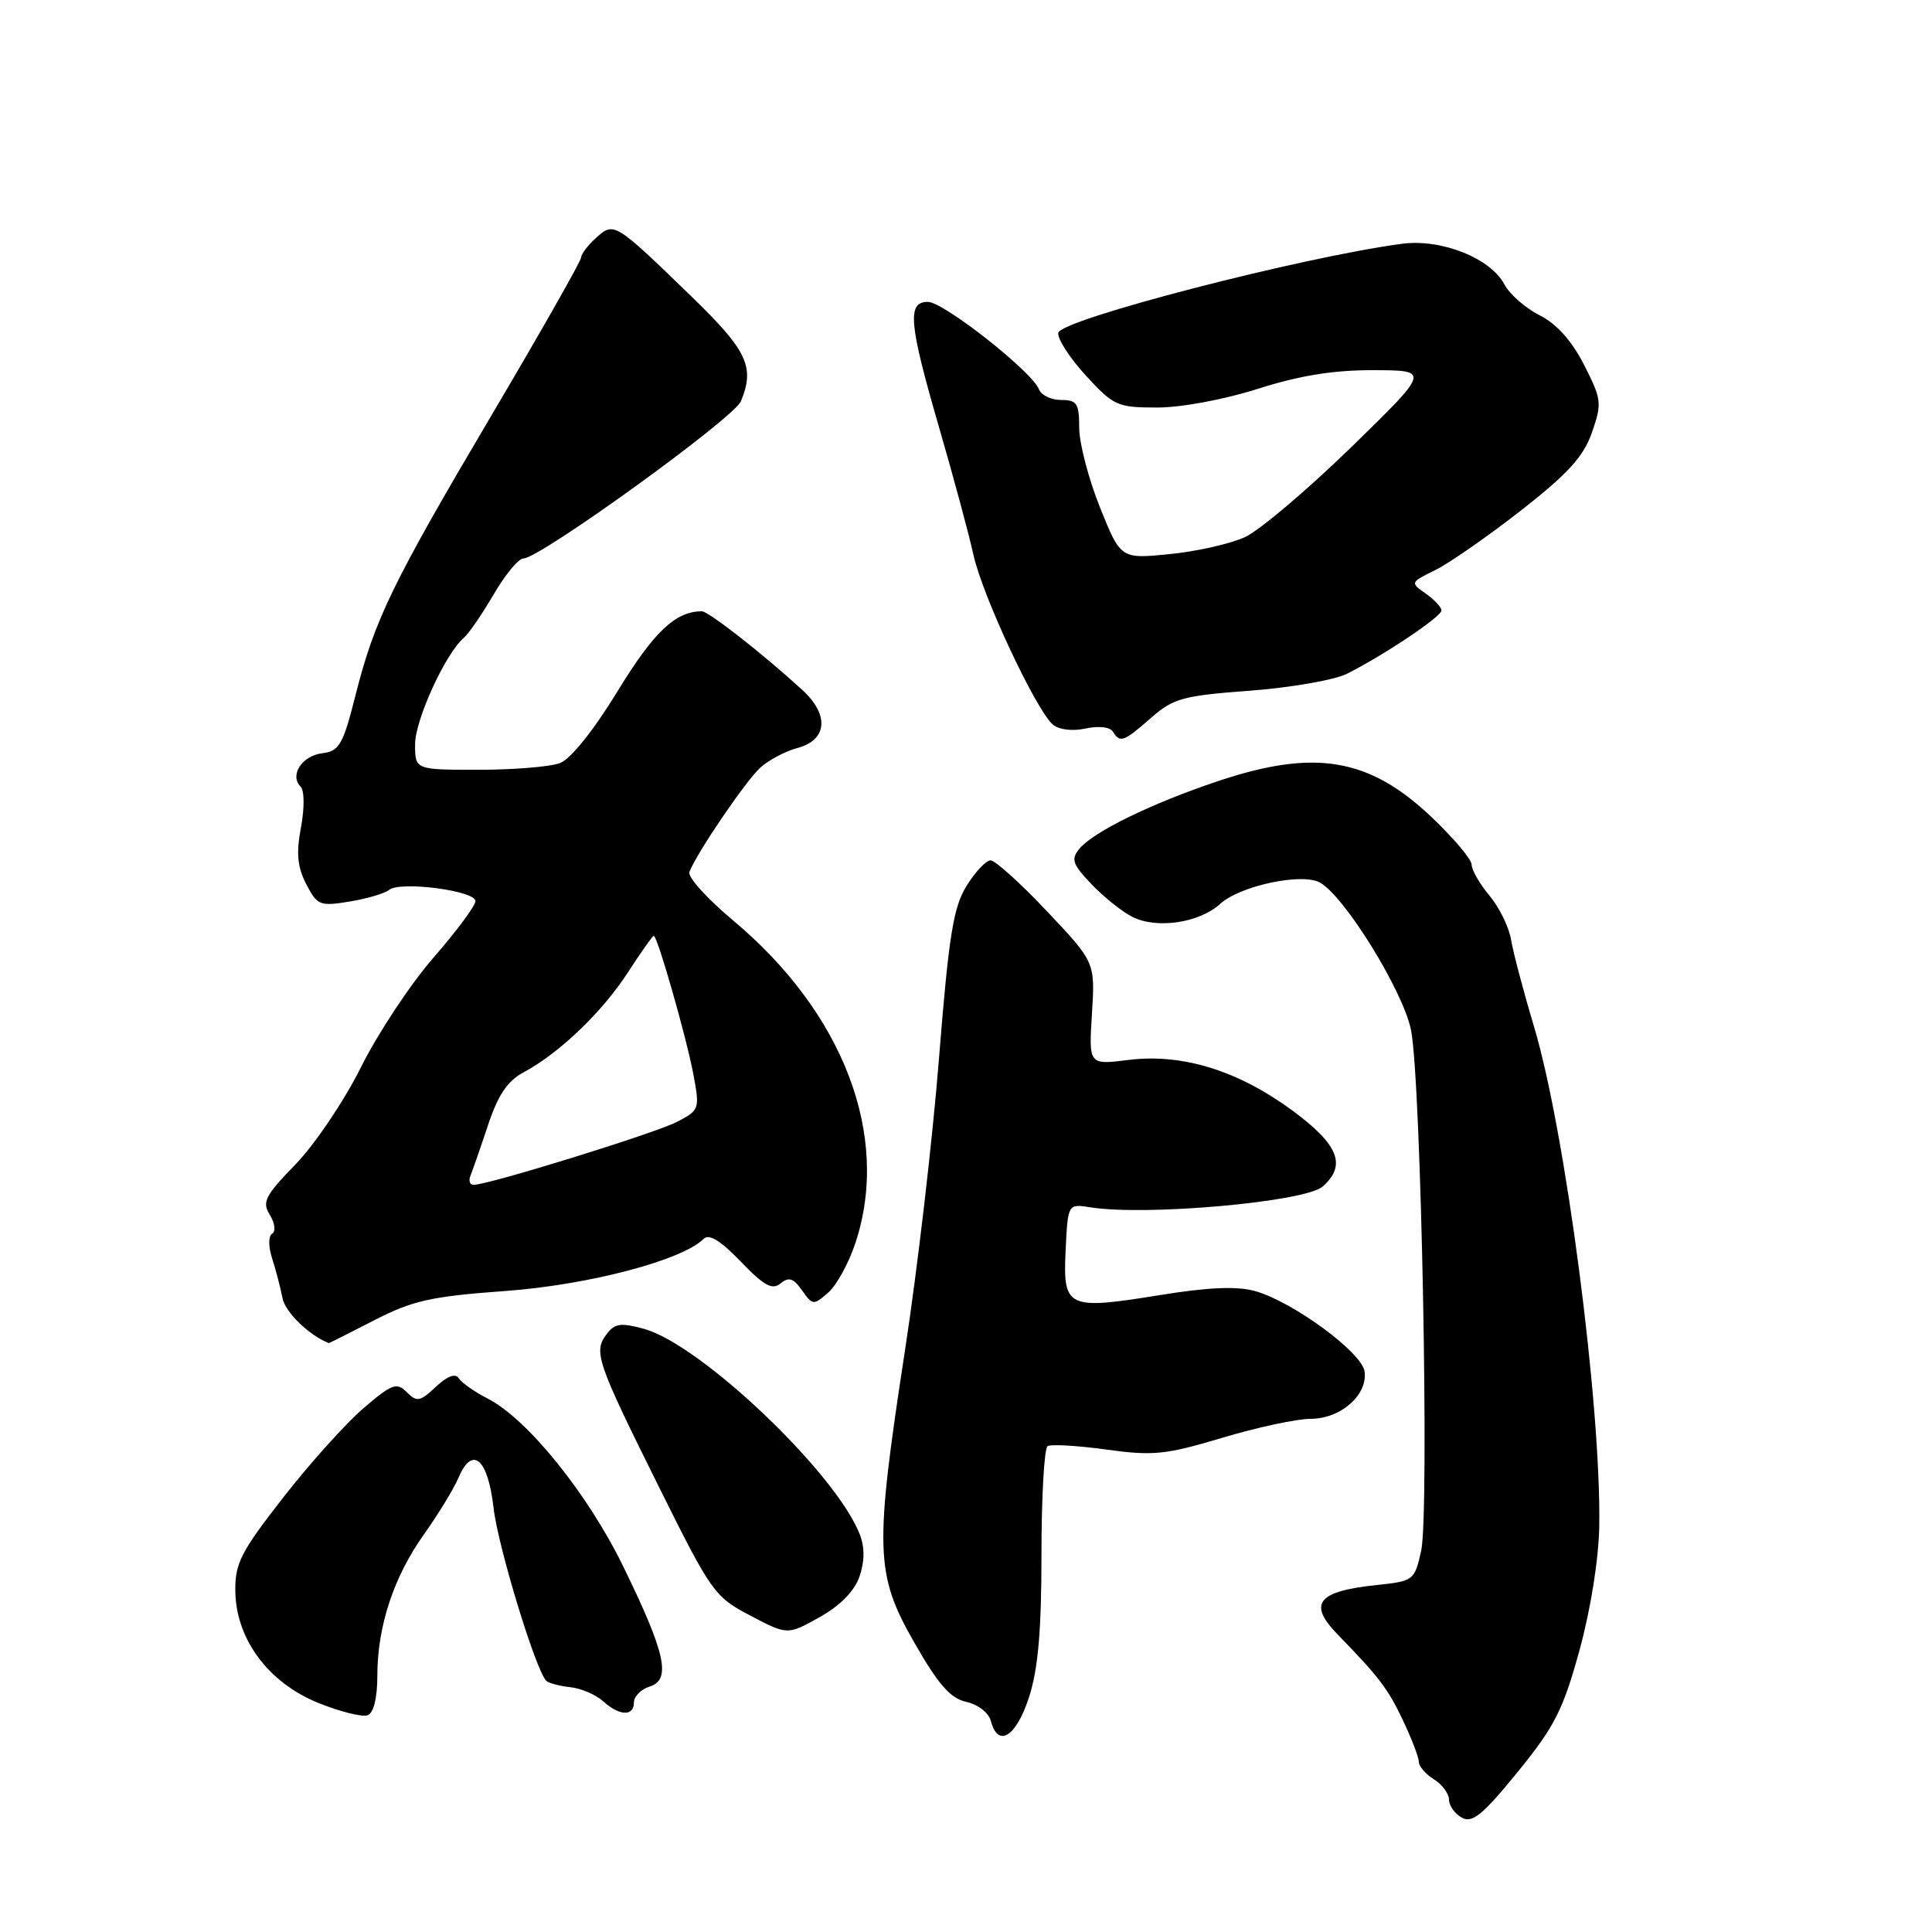 <?xml version="1.0" encoding="UTF-8" standalone="no"?>
<!DOCTYPE svg PUBLIC "-//W3C//DTD SVG 1.1//EN" "http://www.w3.org/Graphics/SVG/1.1/DTD/svg11.dtd" >
<svg xmlns="http://www.w3.org/2000/svg" xmlns:xlink="http://www.w3.org/1999/xlink" version="1.1" viewBox="0 0 256 256">
 <g >
 <path fill="currentColor"
d=" M 209.29 218.67 C 210.79 213.18 211.84 206.56 211.91 202.18 C 212.16 186.17 207.44 150.05 203.29 136.11 C 201.87 131.37 200.49 126.15 200.22 124.50 C 199.95 122.85 198.66 120.23 197.36 118.67 C 196.06 117.12 195.00 115.27 195.00 114.57 C 195.00 113.87 192.59 111.02 189.65 108.23 C 181.38 100.41 174.20 99.21 161.37 103.51 C 152.54 106.47 144.91 110.20 143.03 112.46 C 141.88 113.85 142.10 114.50 144.60 117.13 C 146.19 118.80 148.62 120.76 150.00 121.47 C 153.23 123.13 158.90 122.31 161.69 119.76 C 164.30 117.38 172.45 115.63 174.87 116.93 C 178.11 118.66 185.94 131.33 186.97 136.50 C 188.31 143.24 189.42 200.47 188.31 205.50 C 187.44 209.41 187.30 209.51 182.46 210.02 C 174.56 210.84 173.26 212.48 177.25 216.58 C 182.74 222.22 183.91 223.76 185.89 227.94 C 187.05 230.38 188.00 232.86 188.00 233.45 C 188.00 234.04 188.90 235.08 190.00 235.77 C 191.10 236.45 192.00 237.67 192.00 238.46 C 192.00 239.25 192.76 240.33 193.70 240.85 C 195.08 241.62 196.45 240.50 201.08 234.82 C 206.00 228.78 207.11 226.59 209.29 218.67 Z  M 136.35 224.89 C 137.56 221.14 138.00 216.07 138.00 205.94 C 138.00 198.34 138.37 191.89 138.81 191.62 C 139.26 191.34 142.75 191.55 146.57 192.07 C 152.78 192.93 154.42 192.77 161.94 190.52 C 166.57 189.13 171.85 188.00 173.68 188.00 C 177.65 188.00 181.26 184.82 180.81 181.72 C 180.44 179.17 171.25 172.44 166.26 171.06 C 163.90 170.41 160.06 170.57 153.80 171.59 C 141.37 173.60 140.84 173.35 141.20 165.67 C 141.50 159.50 141.50 159.50 144.50 159.98 C 151.86 161.15 172.93 159.26 175.25 157.23 C 178.47 154.40 177.38 151.67 171.25 147.15 C 164.02 141.84 156.65 139.56 149.52 140.45 C 144.26 141.11 144.26 141.11 144.69 134.31 C 145.11 127.50 145.11 127.50 138.73 120.75 C 135.23 117.04 131.86 114.00 131.26 114.00 C 130.66 114.00 129.22 115.53 128.07 117.39 C 126.32 120.22 125.72 123.96 124.43 140.14 C 123.59 150.79 121.57 168.14 119.95 178.70 C 115.85 205.41 115.95 208.55 121.15 217.65 C 124.34 223.23 125.94 225.05 128.05 225.51 C 129.60 225.85 131.02 226.96 131.30 228.06 C 132.25 231.65 134.65 230.14 136.35 224.89 Z  M 50.00 222.05 C 50.00 215.50 52.17 208.92 56.20 203.28 C 58.07 200.65 60.13 197.27 60.77 195.77 C 62.60 191.49 64.66 193.28 65.40 199.81 C 65.98 204.91 70.98 221.31 72.38 222.71 C 72.68 223.02 74.11 223.40 75.55 223.56 C 76.99 223.71 78.95 224.55 79.91 225.42 C 82.09 227.39 84.00 227.46 84.00 225.57 C 84.00 224.78 84.95 223.83 86.10 223.47 C 88.97 222.56 88.19 219.03 82.55 207.50 C 77.86 197.89 69.87 188.01 64.64 185.33 C 62.91 184.45 61.19 183.23 60.80 182.64 C 60.35 181.93 59.29 182.32 57.75 183.76 C 55.66 185.73 55.23 185.81 53.90 184.47 C 52.56 183.13 51.93 183.37 48.18 186.58 C 45.86 188.56 41.07 193.89 37.54 198.41 C 31.91 205.63 31.13 207.15 31.18 210.84 C 31.27 217.19 35.54 222.95 42.16 225.64 C 45.06 226.81 48.01 227.55 48.72 227.28 C 49.51 226.97 50.00 224.98 50.00 222.05 Z  M 113.88 208.92 C 114.57 206.94 114.59 205.06 113.95 203.38 C 110.89 195.32 92.91 178.17 85.33 176.08 C 82.27 175.24 81.46 175.35 80.38 176.78 C 78.61 179.12 79.05 180.40 87.30 197.00 C 94.25 210.99 94.67 211.59 99.43 214.08 C 104.35 216.66 104.35 216.66 108.59 214.29 C 111.30 212.78 113.21 210.84 113.88 208.92 Z  M 49.57 174.95 C 54.67 172.33 57.10 171.78 67.00 171.06 C 78.04 170.25 90.41 166.99 93.26 164.14 C 93.95 163.45 95.52 164.42 98.16 167.17 C 101.24 170.38 102.33 170.97 103.43 170.06 C 104.52 169.16 105.14 169.36 106.27 170.98 C 107.67 172.97 107.80 172.98 109.75 171.27 C 110.87 170.30 112.51 167.28 113.39 164.57 C 117.99 150.47 111.77 134.18 97.10 121.93 C 93.69 119.07 91.09 116.20 91.35 115.54 C 92.31 113.02 98.85 103.42 100.77 101.69 C 101.88 100.70 104.07 99.54 105.64 99.12 C 109.63 98.07 109.92 94.73 106.32 91.43 C 101.11 86.66 93.89 81.00 93.00 81.00 C 89.51 81.00 86.65 83.71 81.85 91.56 C 78.69 96.74 75.62 100.58 74.21 101.11 C 72.92 101.60 68.07 102.00 63.43 102.00 C 55.00 102.00 55.00 102.00 55.00 98.63 C 55.00 95.38 59.04 86.57 61.47 84.50 C 62.12 83.95 63.89 81.36 65.42 78.75 C 66.94 76.14 68.71 74.00 69.35 74.00 C 71.53 74.00 97.26 55.40 98.18 53.16 C 100.04 48.63 99.03 46.48 91.75 39.41 C 81.43 29.40 81.37 29.36 78.98 31.52 C 77.89 32.50 77.00 33.68 77.00 34.12 C 77.00 34.57 71.78 43.76 65.41 54.55 C 51.98 77.26 49.66 82.03 47.11 92.11 C 45.45 98.68 44.96 99.53 42.70 99.81 C 40.02 100.13 38.33 102.73 39.83 104.23 C 40.34 104.74 40.36 107.05 39.88 109.64 C 39.23 113.07 39.41 114.88 40.58 117.16 C 42.04 119.97 42.38 120.11 46.32 119.46 C 48.62 119.08 50.98 118.39 51.57 117.91 C 53.05 116.72 63.00 118.02 63.00 119.40 C 63.00 120.01 60.50 123.38 57.45 126.88 C 54.40 130.38 50.08 136.90 47.85 141.37 C 45.63 145.84 41.72 151.64 39.17 154.27 C 35.12 158.44 34.69 159.28 35.75 160.97 C 36.42 162.04 36.56 163.15 36.07 163.46 C 35.55 163.78 35.55 165.16 36.06 166.75 C 36.55 168.26 37.16 170.62 37.43 172.00 C 37.80 173.88 40.92 176.92 43.57 177.97 C 43.60 177.99 46.30 176.63 49.57 174.95 Z  M 152.51 95.13 C 155.46 92.53 156.74 92.18 165.64 91.52 C 171.06 91.11 176.85 90.10 178.50 89.27 C 183.50 86.74 191.00 81.71 191.00 80.89 C 191.00 80.46 190.06 79.45 188.91 78.65 C 186.85 77.20 186.87 77.16 190.16 75.55 C 192.00 74.65 197.10 71.10 201.50 67.67 C 207.76 62.78 209.81 60.53 210.94 57.31 C 212.29 53.43 212.23 52.93 209.90 48.35 C 208.27 45.16 206.26 42.91 204.00 41.77 C 202.12 40.82 200.03 38.99 199.35 37.70 C 197.53 34.22 190.99 31.61 185.79 32.30 C 172.52 34.06 140.57 42.33 140.23 44.10 C 140.09 44.87 141.72 47.41 143.87 49.75 C 147.56 53.78 148.06 54.00 153.35 54.00 C 156.53 54.00 162.26 52.93 166.71 51.51 C 172.20 49.76 176.72 49.03 182.00 49.05 C 189.50 49.07 189.50 49.07 178.99 59.31 C 173.20 64.94 166.90 70.27 164.99 71.16 C 163.07 72.05 158.57 73.07 155.00 73.42 C 148.50 74.07 148.50 74.07 145.75 67.23 C 144.24 63.46 143.00 58.72 143.00 56.69 C 143.00 53.46 142.70 53.00 140.61 53.00 C 139.29 53.00 137.97 52.37 137.67 51.59 C 136.77 49.24 125.03 40.00 122.95 40.00 C 120.17 40.00 120.42 42.81 124.44 56.66 C 126.33 63.17 128.38 70.75 128.98 73.50 C 130.18 78.96 137.32 94.19 139.53 96.03 C 140.34 96.70 142.15 96.91 143.86 96.53 C 145.57 96.16 147.09 96.33 147.46 96.94 C 148.41 98.48 148.88 98.31 152.51 95.13 Z  M 62.35 155.75 C 62.63 155.06 63.68 152.05 64.67 149.07 C 66.00 145.07 67.26 143.21 69.41 142.07 C 74.11 139.55 79.78 134.12 83.18 128.88 C 84.92 126.19 86.47 124.00 86.63 124.00 C 87.11 124.00 90.97 137.49 91.89 142.43 C 92.73 146.95 92.68 147.12 89.69 148.66 C 86.77 150.17 64.71 157.00 62.75 157.00 C 62.25 157.00 62.06 156.44 62.35 155.75 Z "/>
</g>
</svg>